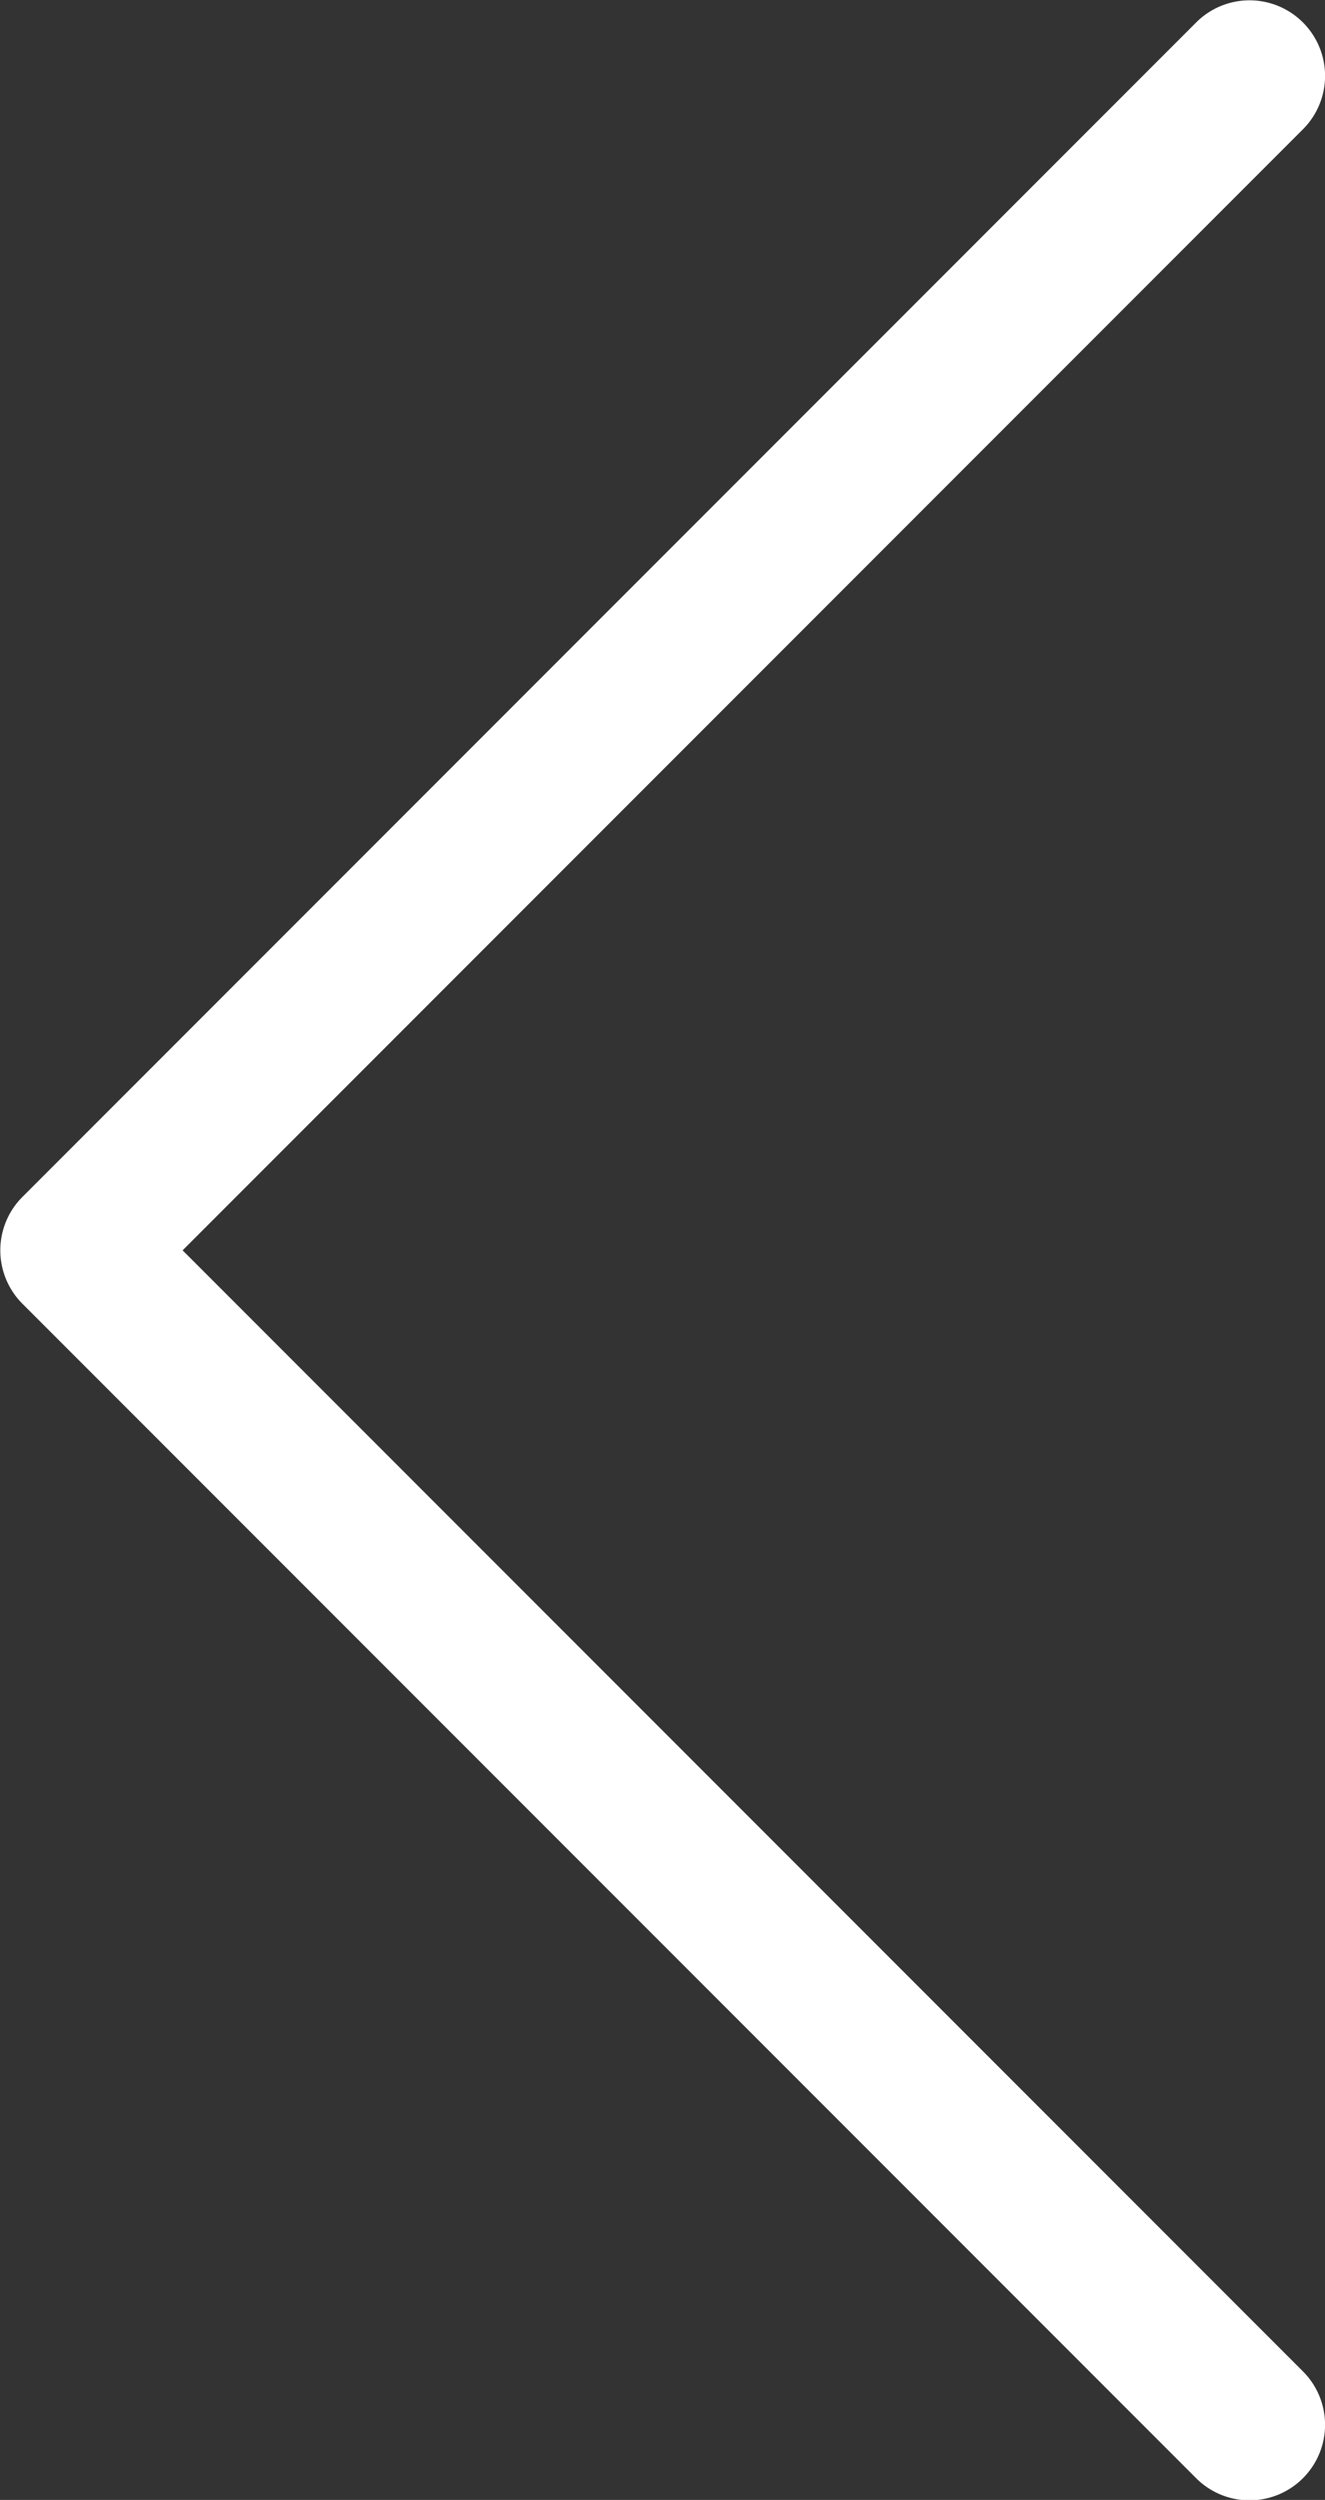 <svg id="Layer_1" data-name="Layer 1" xmlns="http://www.w3.org/2000/svg" viewBox="0 0 17.56 33.11"><rect x="0" y="0" width="17.56" height="33.11" fill="#333333" stroke="none"/><defs><style>.cls-1{fill:#fff;}</style></defs><title>img-arrow-left</title><path class="cls-1" d="M28.18,8.24,12.63,23.79a1,1,0,0,0,0,1.42L28.18,40.76a1,1,0,0,0,1.42,0,1,1,0,0,0,0-1.41L14.75,24.5,29.6,9.65a1,1,0,0,0,0-1.41A1,1,0,0,0,28.18,8.24Z" transform="translate(-12.33 -7.94)"/></svg>